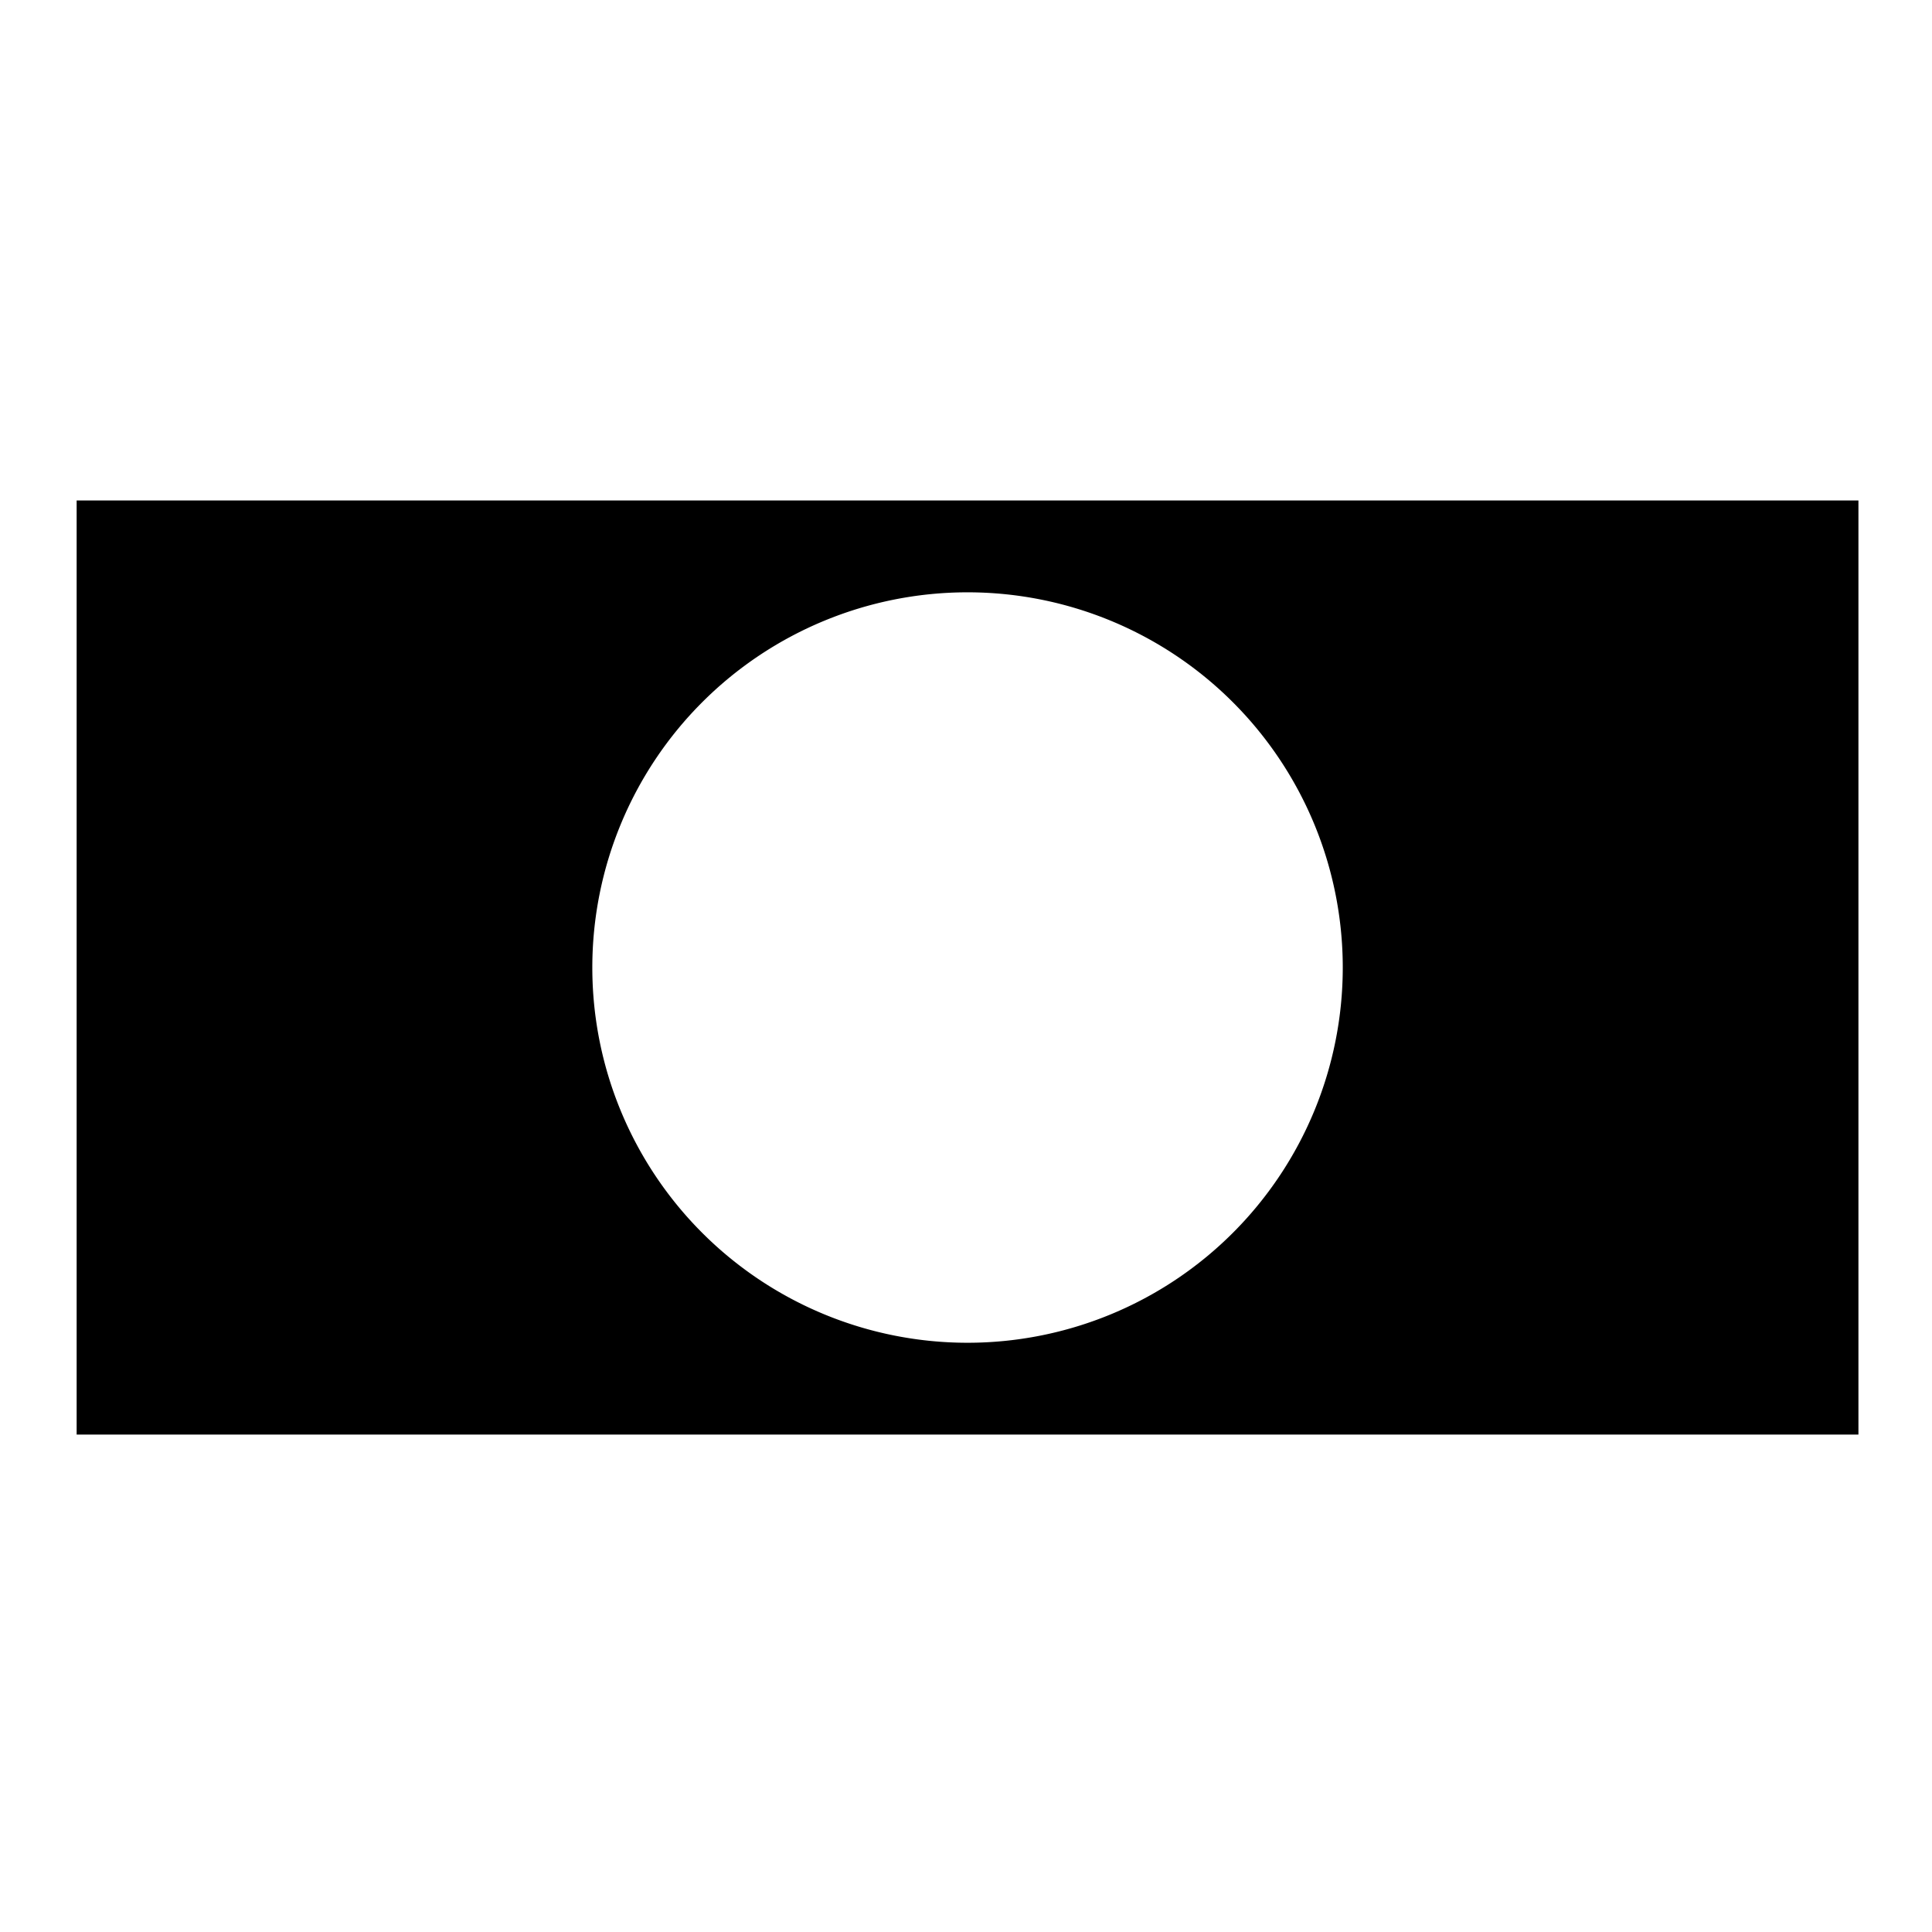 <?xml version="1.0" encoding="UTF-8" standalone="no"?>
<!-- Created with Inkscape (http://www.inkscape.org/) -->

<svg
   xmlns:dc="http://purl.org/dc/elements/1.1/"
   xmlns:cc="http://creativecommons.org/ns#"
   xmlns:rdf="http://www.w3.org/1999/02/22-rdf-syntax-ns#"
   xmlns:svg="http://www.w3.org/2000/svg"
   xmlns="http://www.w3.org/2000/svg"
   xmlns:sodipodi="http://sodipodi.sourceforge.net/DTD/sodipodi-0.dtd"
   xmlns:inkscape="http://www.inkscape.org/namespaces/inkscape"
   width="64"
   height="64"
   viewBox="0 0 16.933 16.933"
   version="1.1"
   id="svg8"
   inkscape:version="0.92.5 (2060ec1f9f, 2020-04-08)"
   sodipodi:docname="mask.svg">
  <defs
     id="defs2" />
  <sodipodi:namedview
     id="base"
     pagecolor="#ffffff"
     bordercolor="#666666"
     borderopacity="1.0"
     inkscape:pageopacity="0.0"
     inkscape:pageshadow="2"
     inkscape:zoom="5.6"
     inkscape:cx="59.42718"
     inkscape:cy="15.071042"
     inkscape:document-units="mm"
     inkscape:current-layer="layer1"
     showgrid="false"
     units="px"
     inkscape:window-width="1872"
     inkscape:window-height="1043"
     inkscape:window-x="726"
     inkscape:window-y="1440"
     inkscape:window-maximized="1" />
  <g
     inkscape:label="Layer 1"
     inkscape:groupmode="layer"
     id="layer1"
     transform="translate(0,-280.067)">
    <path
       style="stroke-width:1"
       d="M 2.535 16.553 L 2.535 47.447 L 61.465 47.447 L 61.465 16.553 L 2.535 16.553 z M 32 19.59 A 12.411 12.411 0 0 1 44.41 32 A 12.411 12.411 0 0 1 32 44.41 A 12.411 12.411 0 0 1 19.59 32 A 12.411 12.411 0 0 1 32 19.59 z "
       transform="matrix(0.265,0,0,0.265,0,280.067)"
       id="rect10" />
  </g>
</svg>
